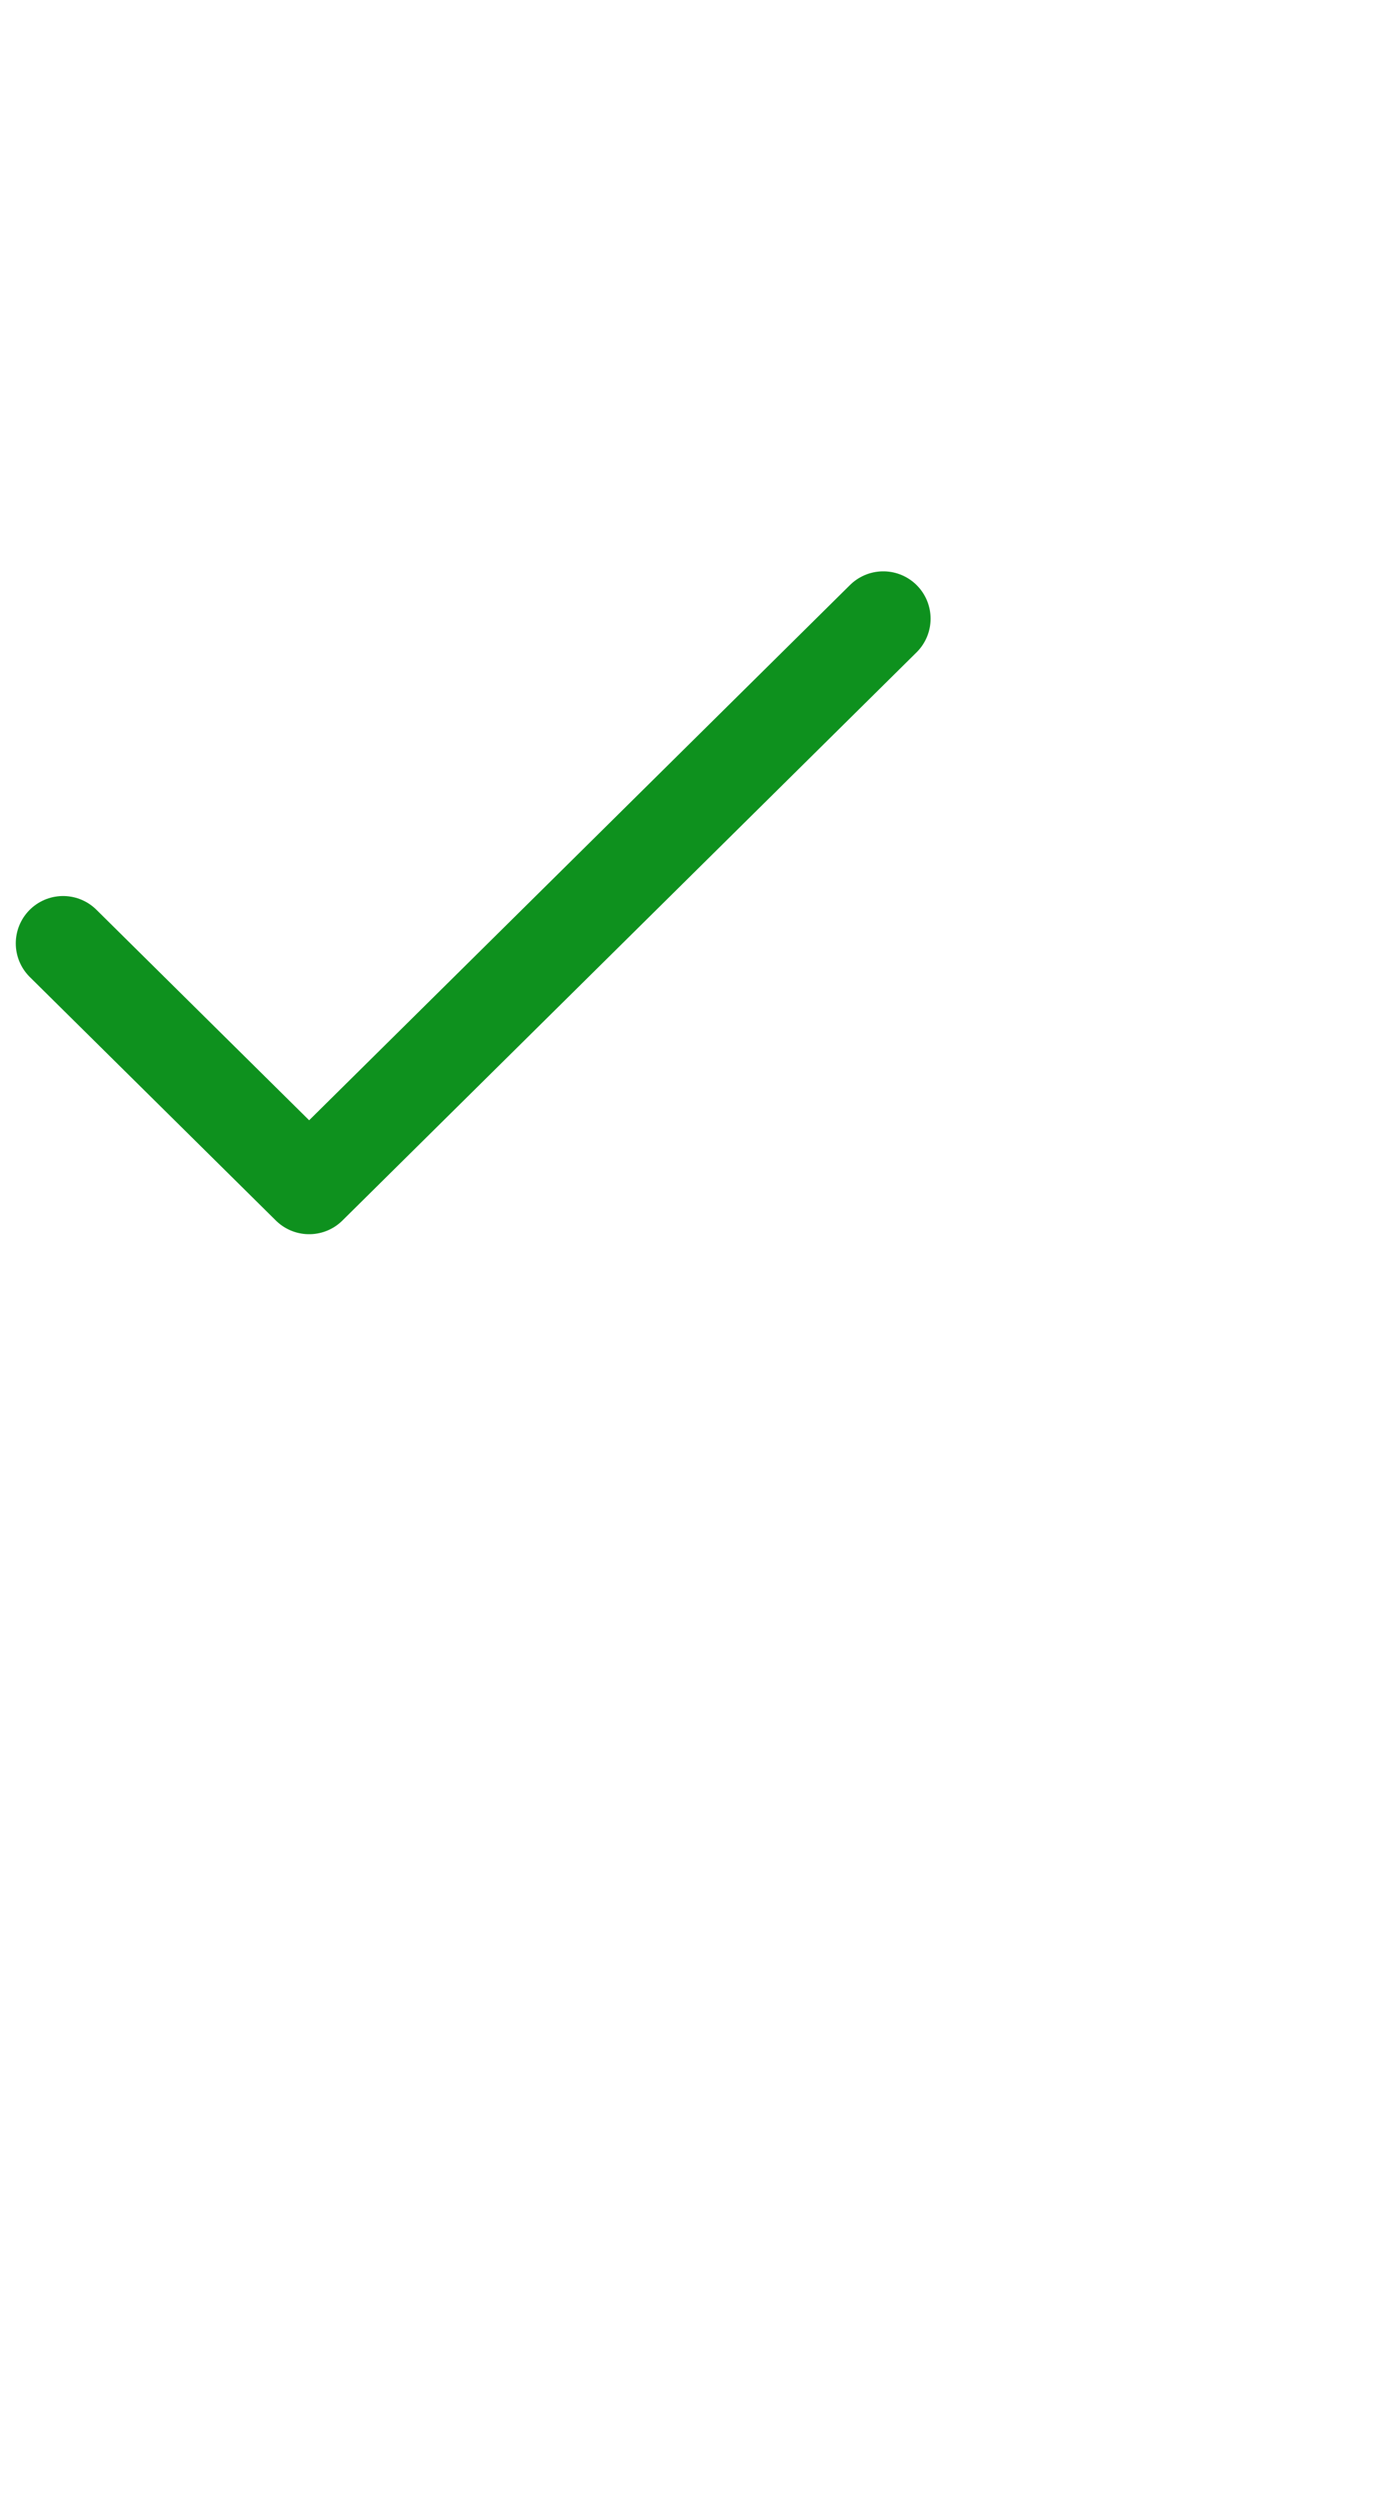 <svg width="5" height="9" viewBox="0 0 22 22" fill="none" xmlns="http://www.w3.org/2000/svg">
    <path d="M14 1L4.9 10L1 6.143" stroke="#0E911E" stroke-width="1.5" stroke-linecap="round"
        stroke-linejoin="round" />
</svg>
